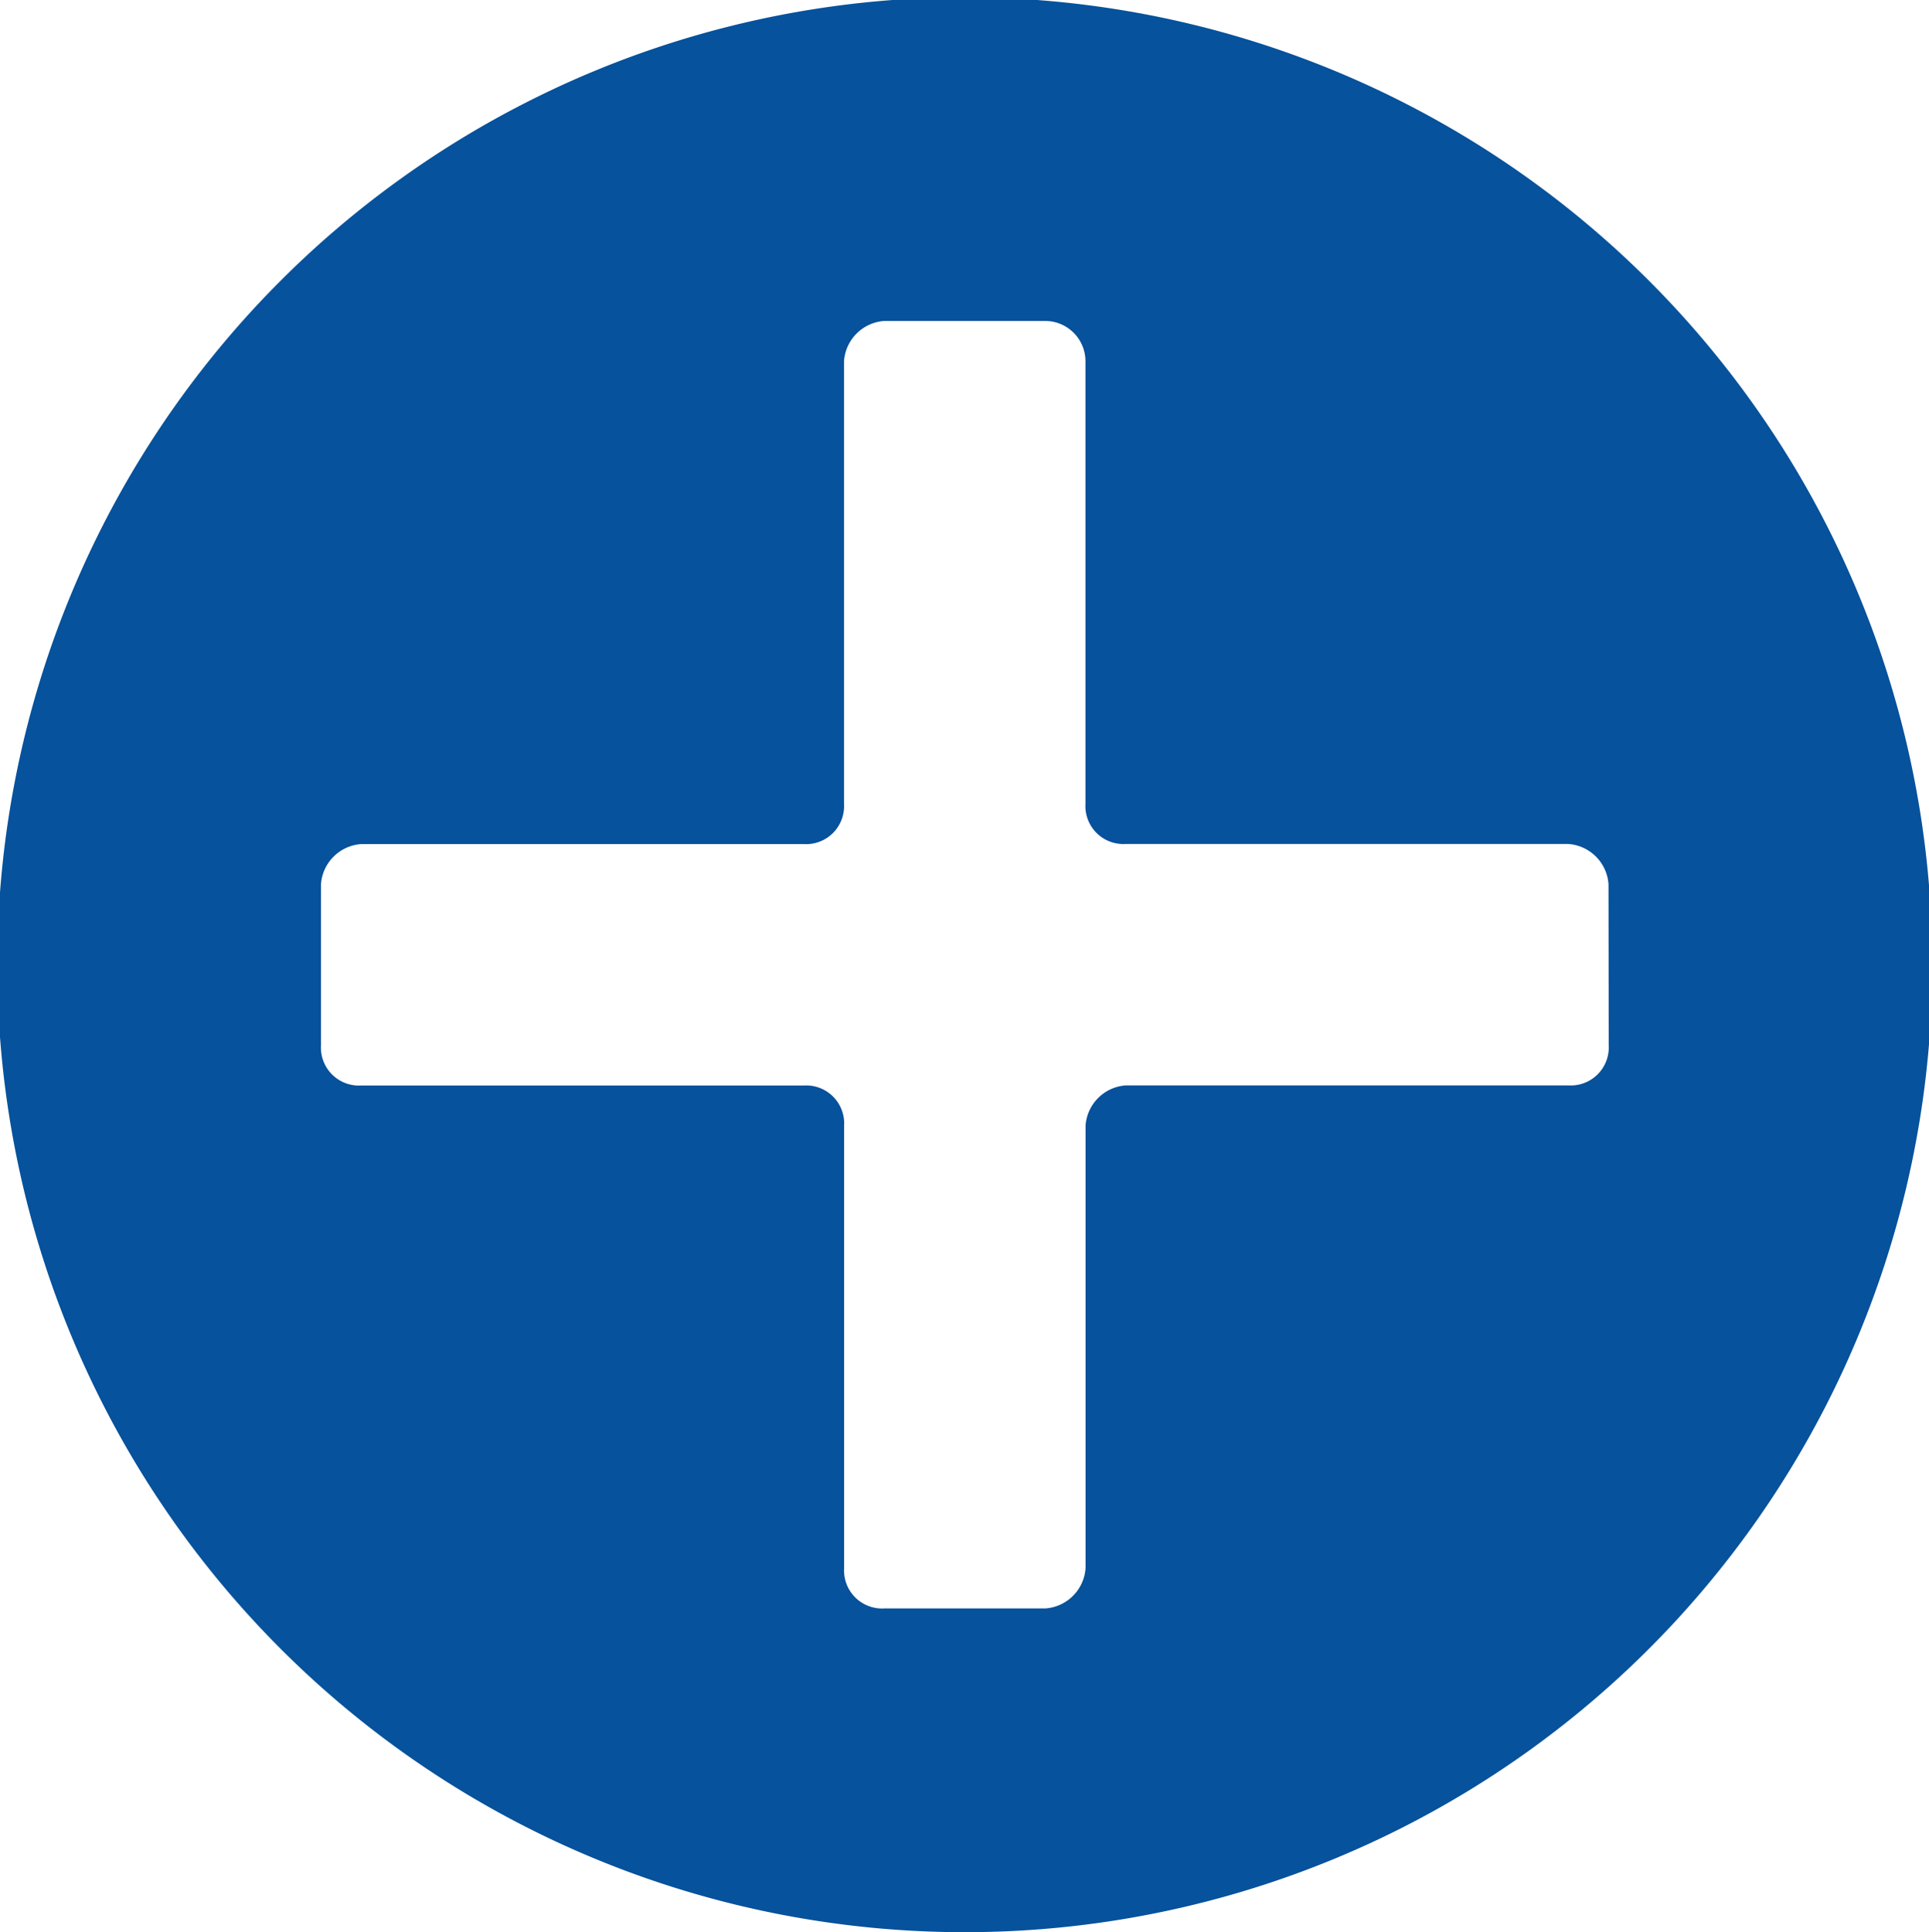 <svg xmlns="http://www.w3.org/2000/svg" width="20" height="20.036" viewBox="0 0 20 20.036">
  <g id="icons_utility_new-copy" data-name="icons/utility/new-copy" transform="translate(-0.615 -0.615)">
    <path id="Mask" d="M17.711,3.525A10.03,10.03,0,0,0,3.525,17.711,10.03,10.03,0,0,0,17.711,3.525Zm-.417,7.927a.394.394,0,0,1-.417.417H12.287a.449.449,0,0,0-.417.417v4.589a.449.449,0,0,1-.417.417H9.784a.394.394,0,0,1-.417-.417V12.287a.394.394,0,0,0-.417-.417H4.36a.394.394,0,0,1-.417-.417V9.784a.449.449,0,0,1,.417-.417H8.949a.394.394,0,0,0,.417-.417V4.36a.449.449,0,0,1,.417-.417h1.669a.418.418,0,0,1,.417.417V8.949a.394.394,0,0,0,.417.417h4.589a.449.449,0,0,1,.417.417Z" fill="#06529c"/>
  </g>
</svg>
